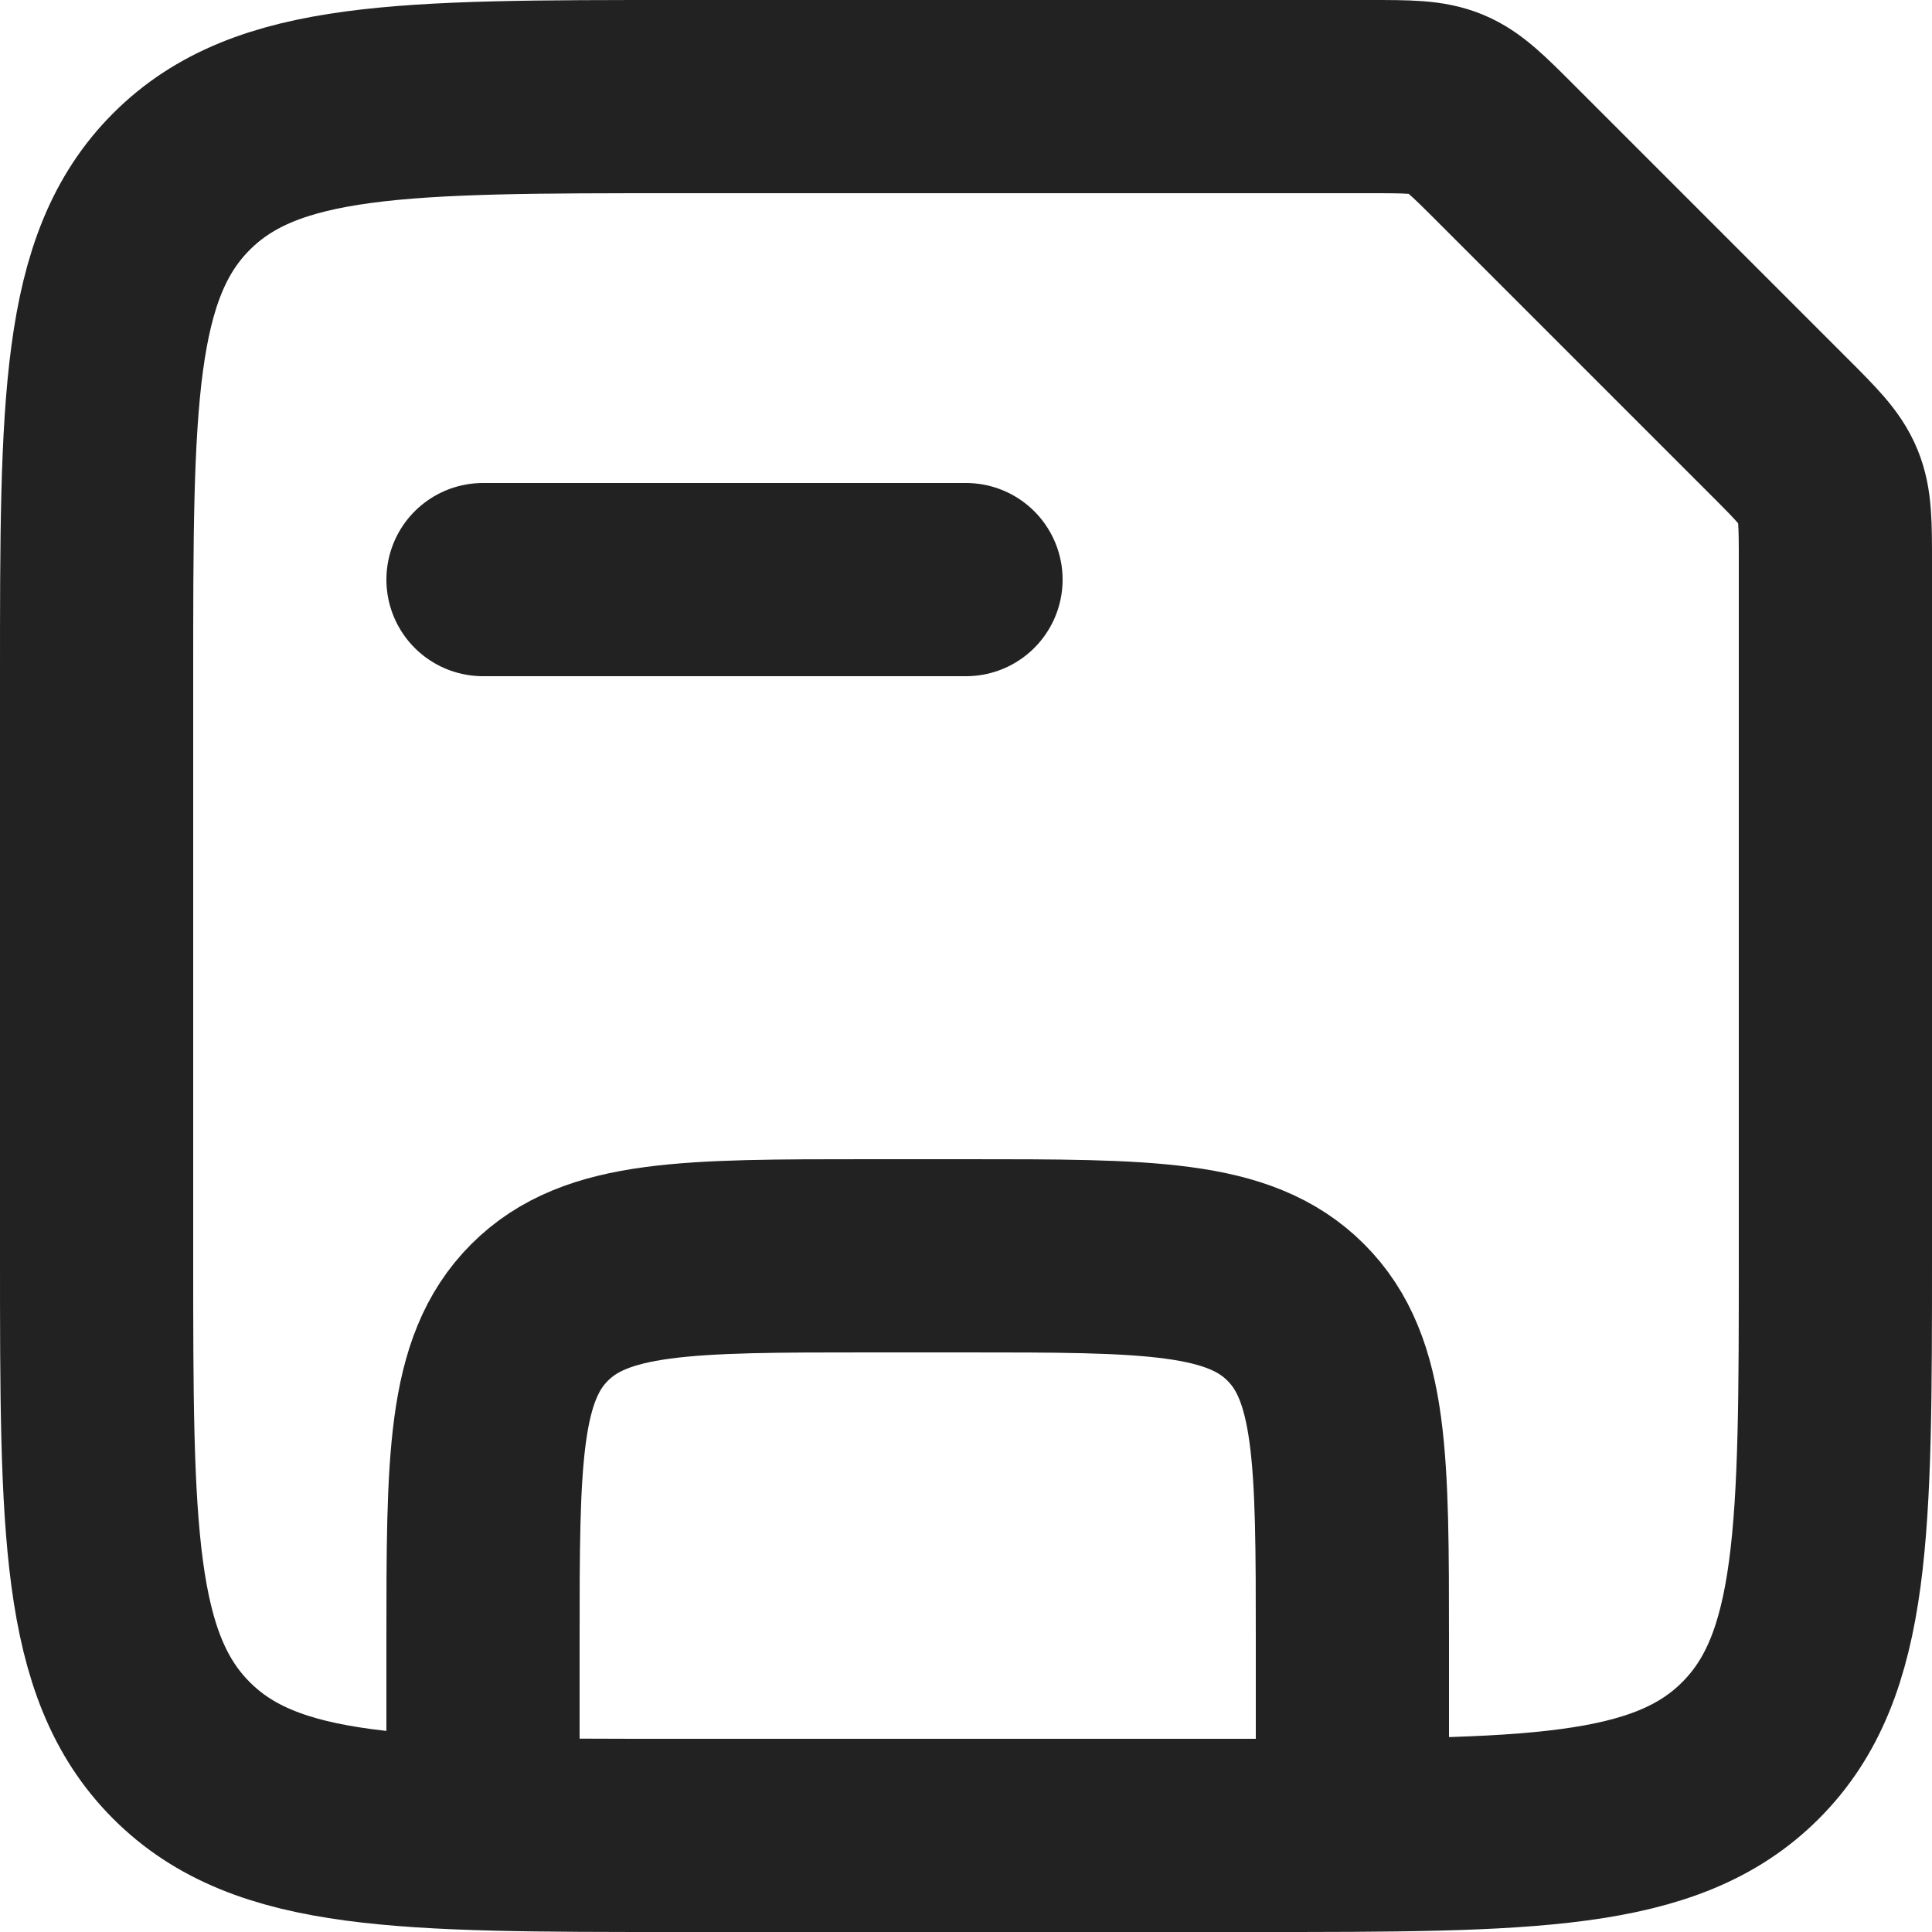 <svg width="18" height="18" viewBox="0 0 20 20" fill="none" xmlns="http://www.w3.org/2000/svg">
<path d="M14 19V17C14 15.114 14 14.172 13.414 13.586C12.828 13 11.886 13 10 13H9C7.114 13 6.172 13 5.586 13.586C5 14.172 5 15.114 5 17V19" stroke="#222" stroke-width="2"/>
<path d="M5 6H10" stroke="#222" stroke-width="2" stroke-linecap="round"/>
<path d="M1 7C1 4.172 1 2.757 1.879 1.879C2.757 1 4.172 1 7 1H14.172C14.58 1 14.785 1 14.969 1.076C15.152 1.152 15.297 1.297 15.586 1.586L18.414 4.414C18.703 4.703 18.848 4.848 18.924 5.032C19 5.215 19 5.42 19 5.828V13C19 15.828 19 17.243 18.121 18.121C17.243 19 15.828 19 13 19H7C4.172 19 2.757 19 1.879 18.121C1 17.243 1 15.828 1 13V7Z" stroke="#222" stroke-width="2"/>
</svg>